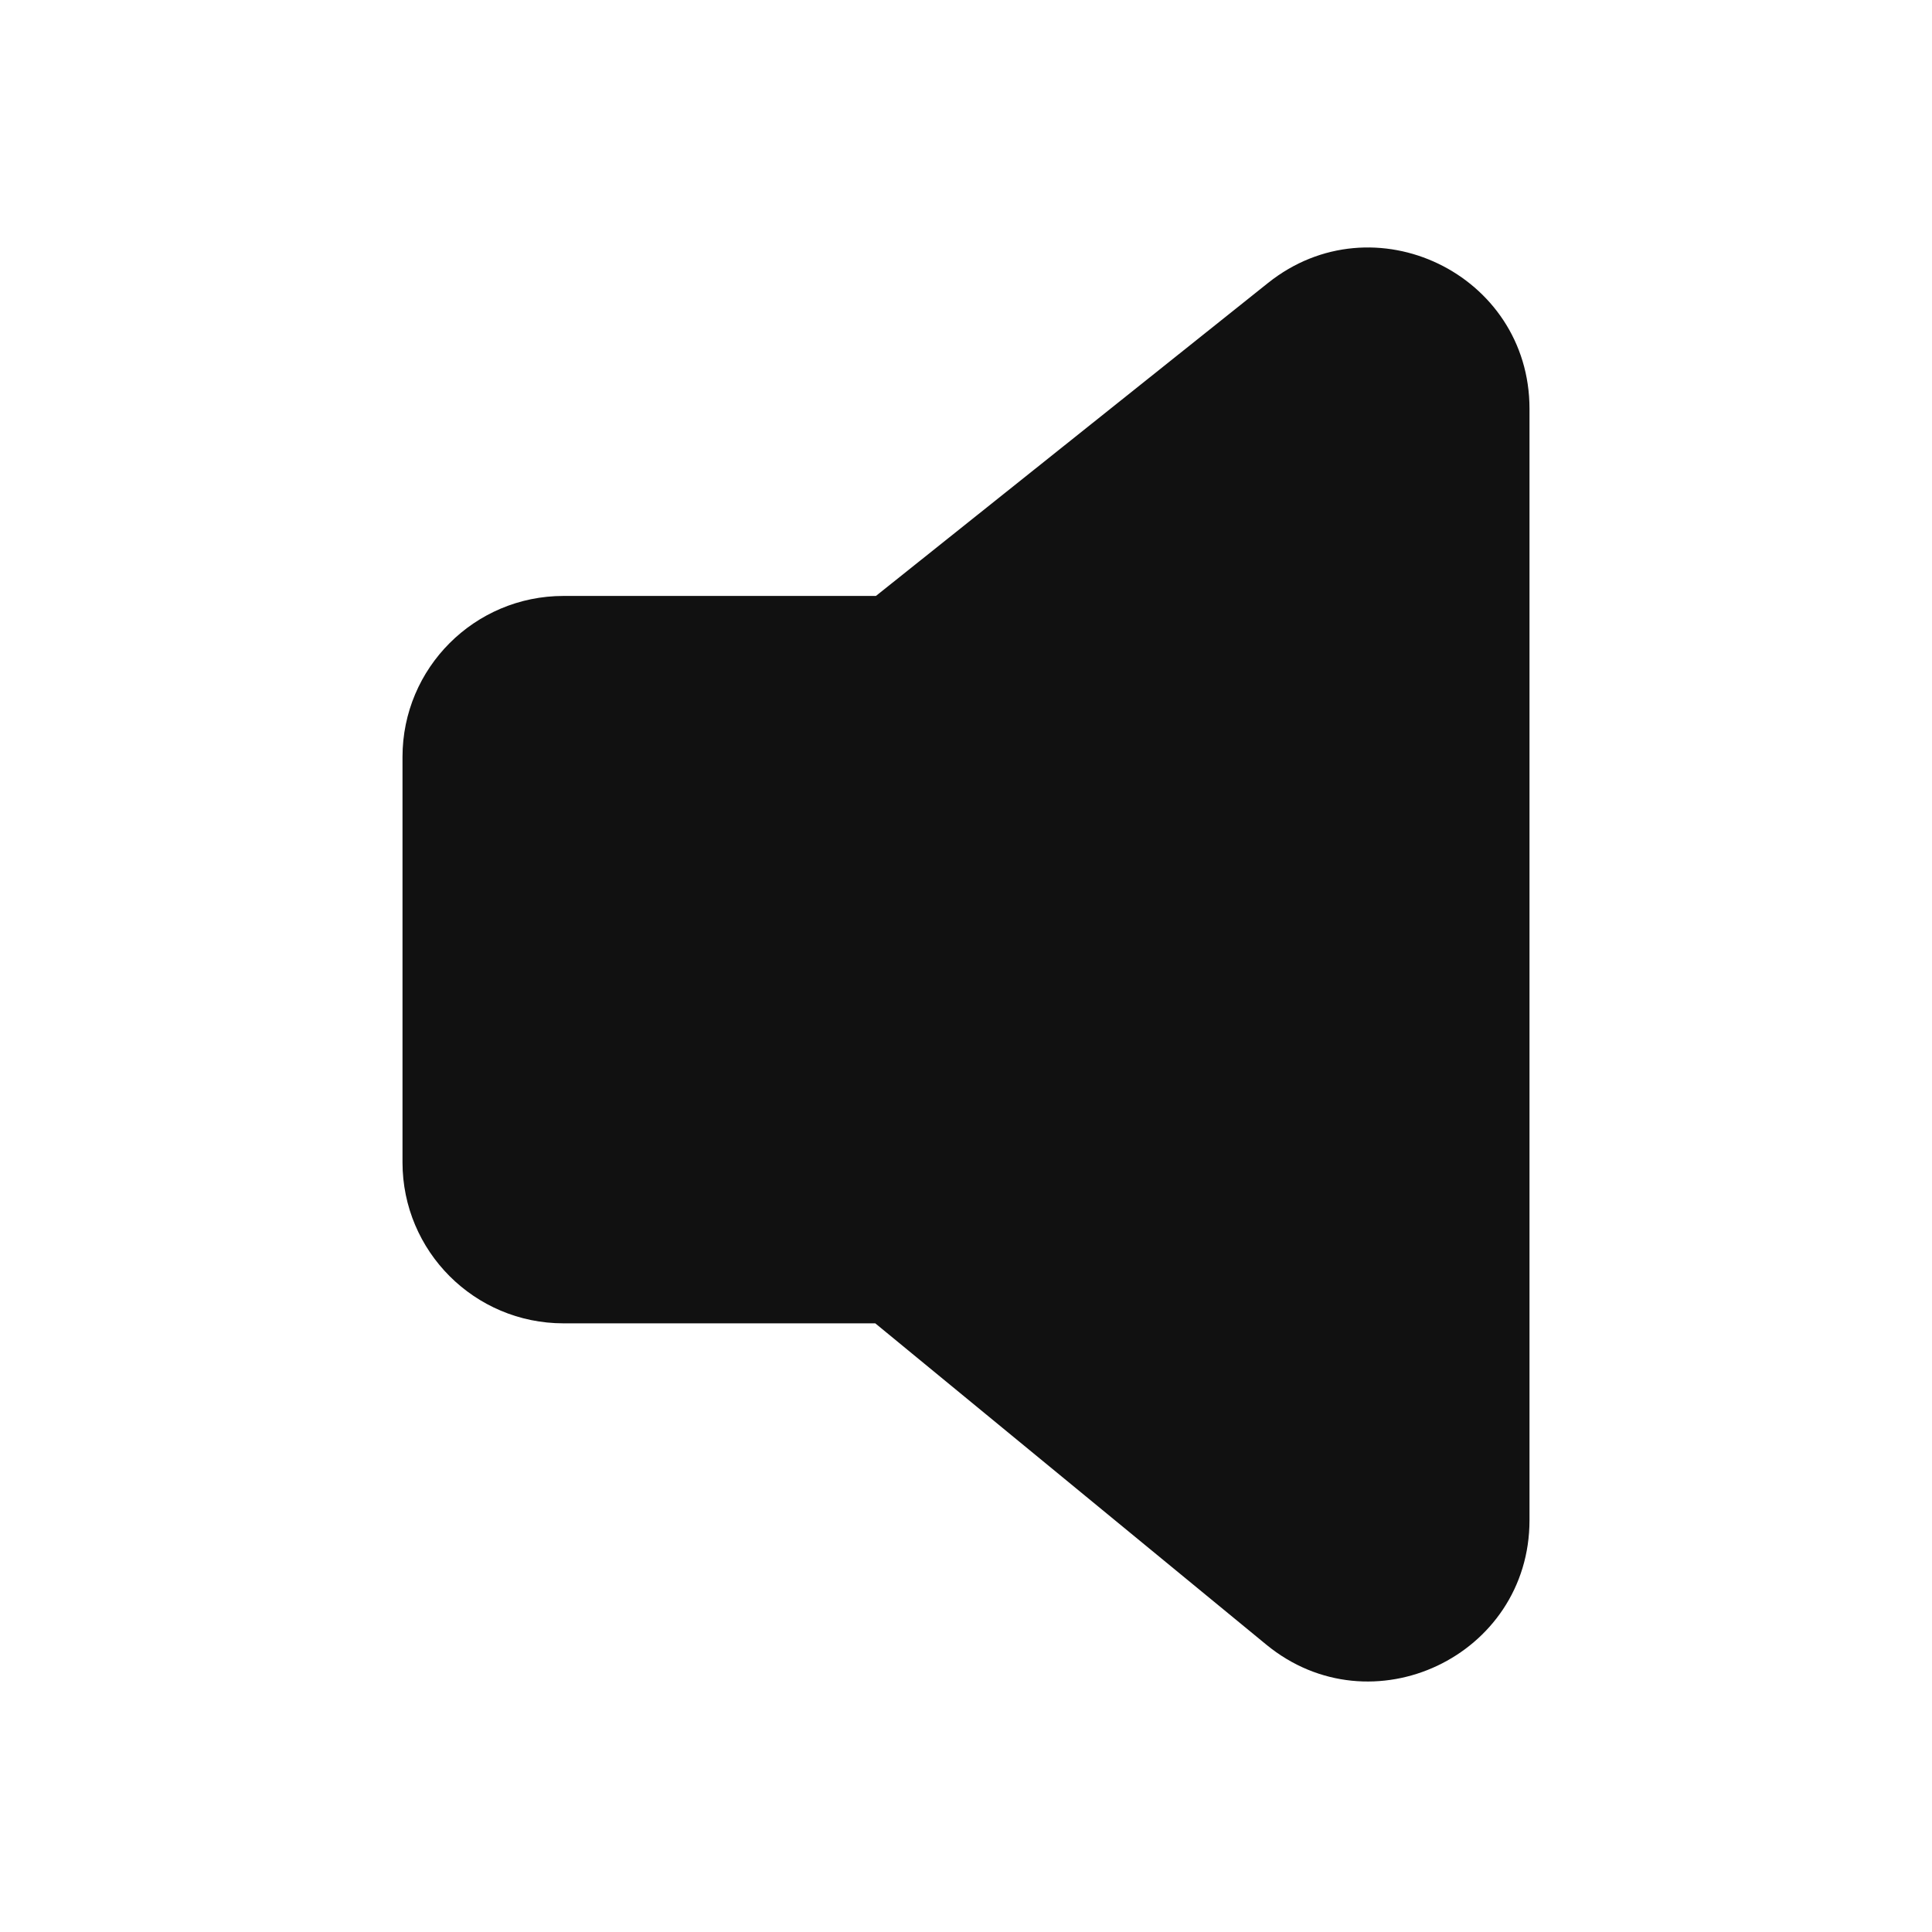 <svg width="24" height="24" viewBox="0 0 24 24" fill="none" xmlns="http://www.w3.org/2000/svg">
<path fill-rule="evenodd" clip-rule="evenodd" d="M19 5.078C19 3.402 17.062 2.469 15.752 3.515L10.881 7.403H7C5.895 7.403 5 8.298 5 9.403V14.439C5 15.544 5.895 16.439 7 16.439H10.873L15.73 20.43C17.035 21.502 19 20.574 19 18.884V5.078Z" fill="#111111"/>
</svg>
